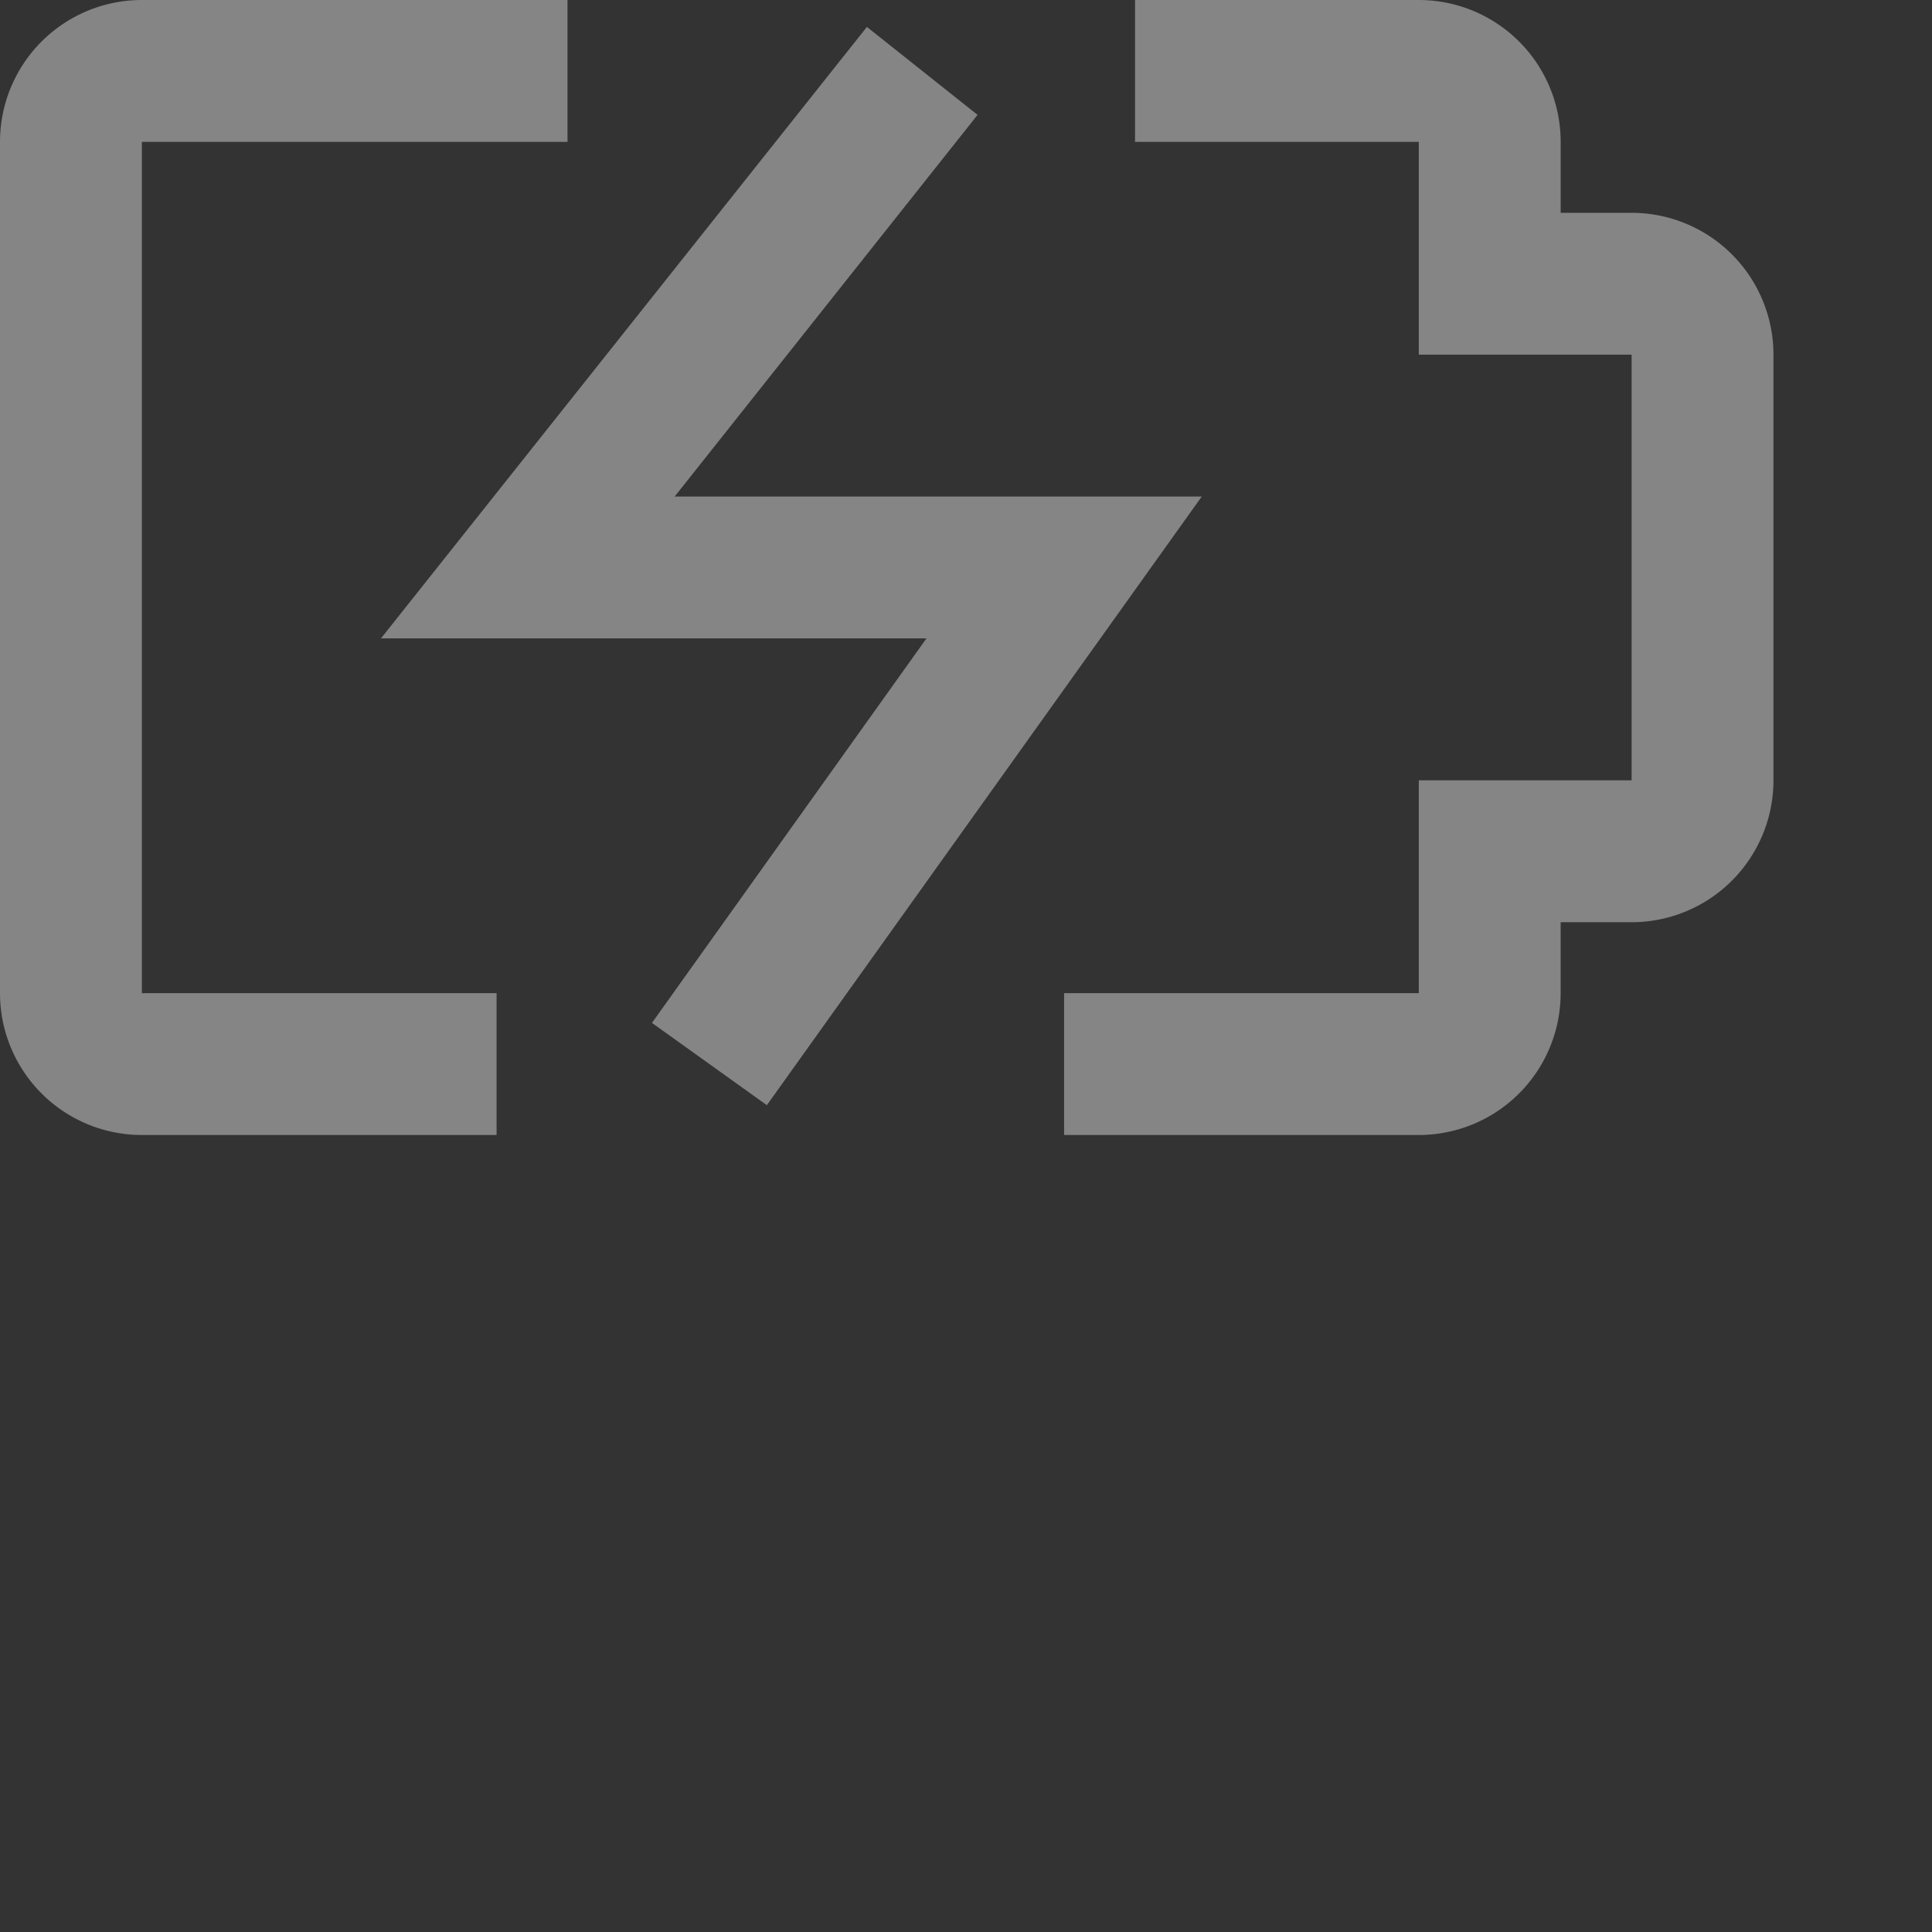 <svg xmlns="http://www.w3.org/2000/svg" width="65" height="65" viewBox="0 0 65 65"><rect x="0" y="0" width="65" height="65" fill="#333333" stroke="none"/><defs><style>.a{opacity:0.4;}.b{fill:#fff;}</style></defs><g class="a" transform="translate(-26.833 -220.667)"><path class="b" d="M38.093,15.16H35.707V12.773A4.773,4.773,0,0,0,30.933,8H21.387v4.773h9.547v7.16h7.16v14.32h-7.16v7.16H19v4.773H30.933a4.773,4.773,0,0,0,4.773-4.773V39.027h2.387a4.773,4.773,0,0,0,4.773-4.773V19.933A4.773,4.773,0,0,0,38.093,15.16Z" transform="translate(43.633 212.667)"/><path class="b" d="M20.707,41.413H8.773V12.773h14.32V8H8.773A4.773,4.773,0,0,0,4,12.773v28.64a4.773,4.773,0,0,0,4.773,4.773H20.707Z" transform="translate(22.833 212.667)"/><path class="b" d="M22.353,44.657l-3.866-2.769,9.236-12.936H9.37L25.719,8.38l3.723,2.959L19.251,24.18H36.984Z" transform="translate(30.28 213.193)"/></g></svg>